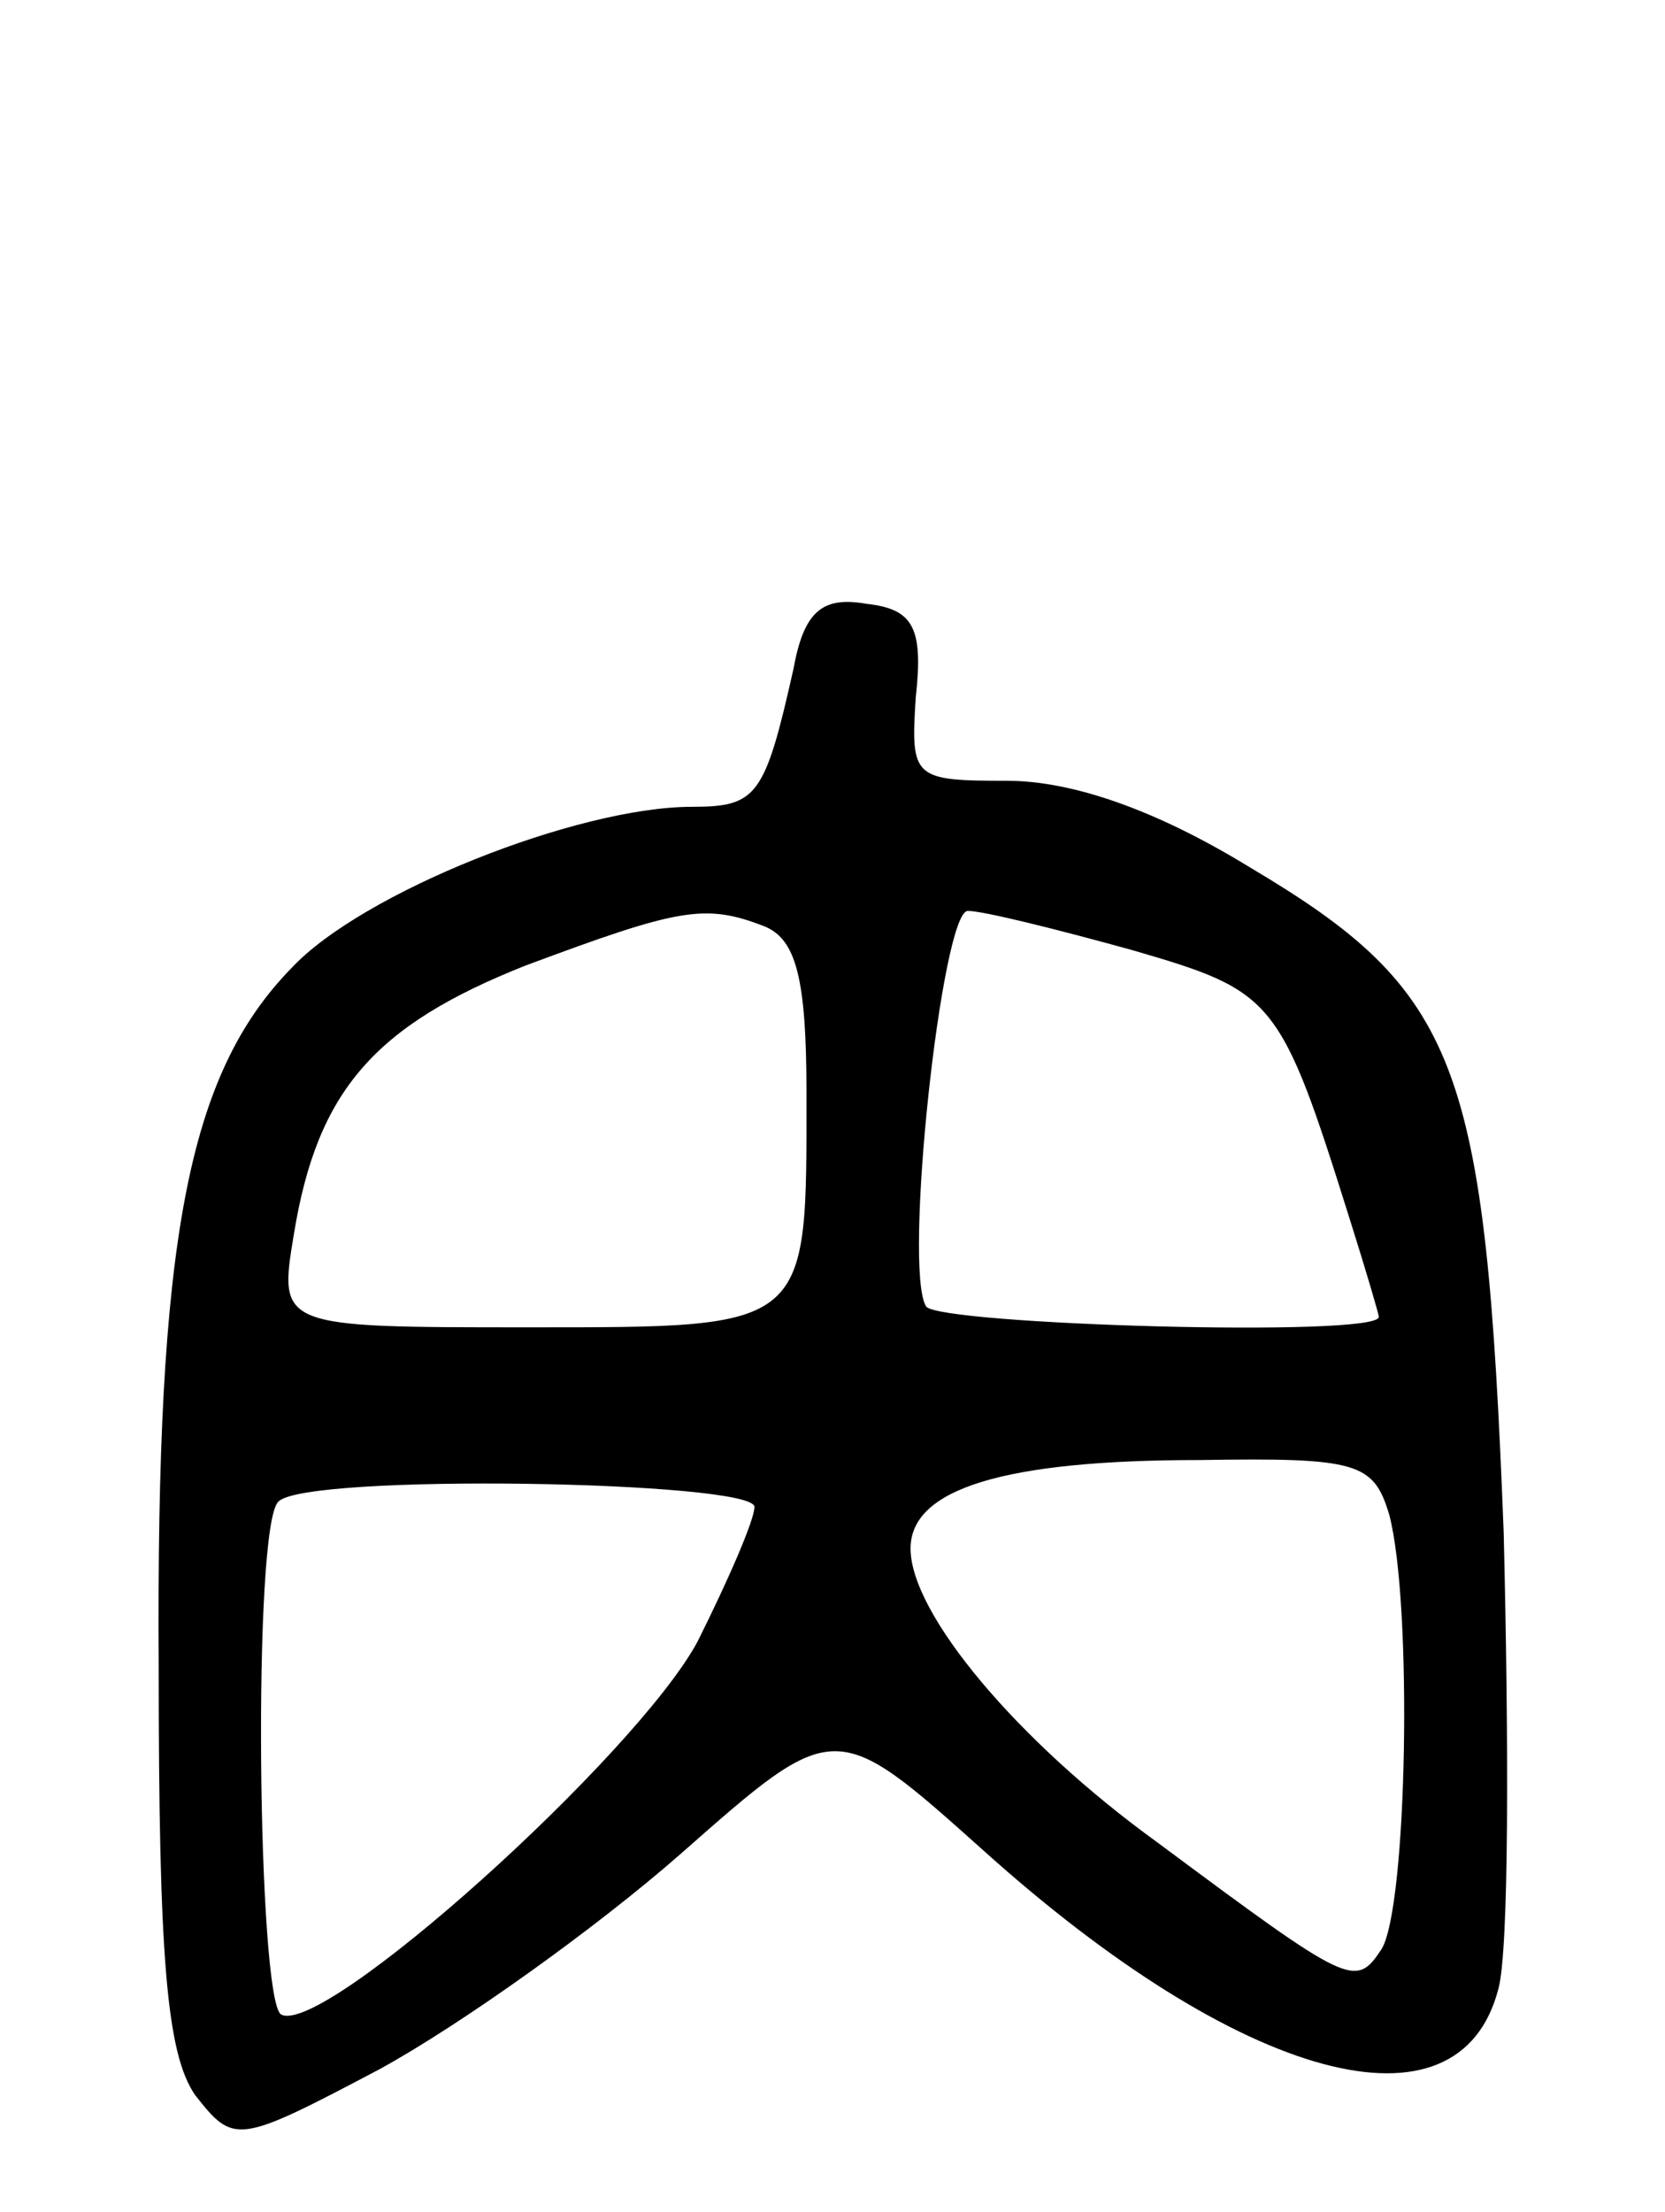 <svg version="1.0" xmlns="http://www.w3.org/2000/svg"
 width="64pt" height="85pt" viewBox="0 0 64 85"
 preserveAspectRatio="xMidYMid meet">
<g transform="translate(0,85) scale(0.1,-0.1)"
fill="#000000" stroke="none">
<path d="M305 593 c-11 -49 -14 -53 -39 -53 -44 0 -127 -33 -154 -62 -40 -41
-52 -105 -51 -268 0 -112 3 -149 14 -165 15 -19 16 -19 71 10 31 17 83 54 116
83 59 52 59 52 116 1 99 -89 183 -112 198 -53 4 15 4 93 2 175 -7 181 -17 208
-98 256 -36 22 -68 33 -93 33 -36 0 -37 1 -35 32 3 27 -1 34 -19 36 -17 3 -24
-3 -28 -25z m-11 -99 c12 -5 16 -20 16 -64 0 -91 2 -90 -107 -90 -96 0 -96 0
-90 36 9 55 31 80 89 103 59 22 69 24 92 15z m141 -9 c55 -16 57 -18 84 -104
6 -19 11 -36 11 -37 0 -8 -169 -3 -174 4 -9 14 6 152 16 152 6 0 34 -7 63 -15z
m99 -217 c9 -34 7 -151 -3 -167 -10 -15 -12 -14 -86 41 -54 39 -95 88 -95 113
0 23 36 34 111 34 61 1 67 -1 73 -21z m-244 3 c0 -5 -10 -28 -22 -52 -24 -44
-144 -152 -160 -143 -9 6 -11 188 -1 197 10 11 183 8 183 -2z"/>
</g>
</svg>
